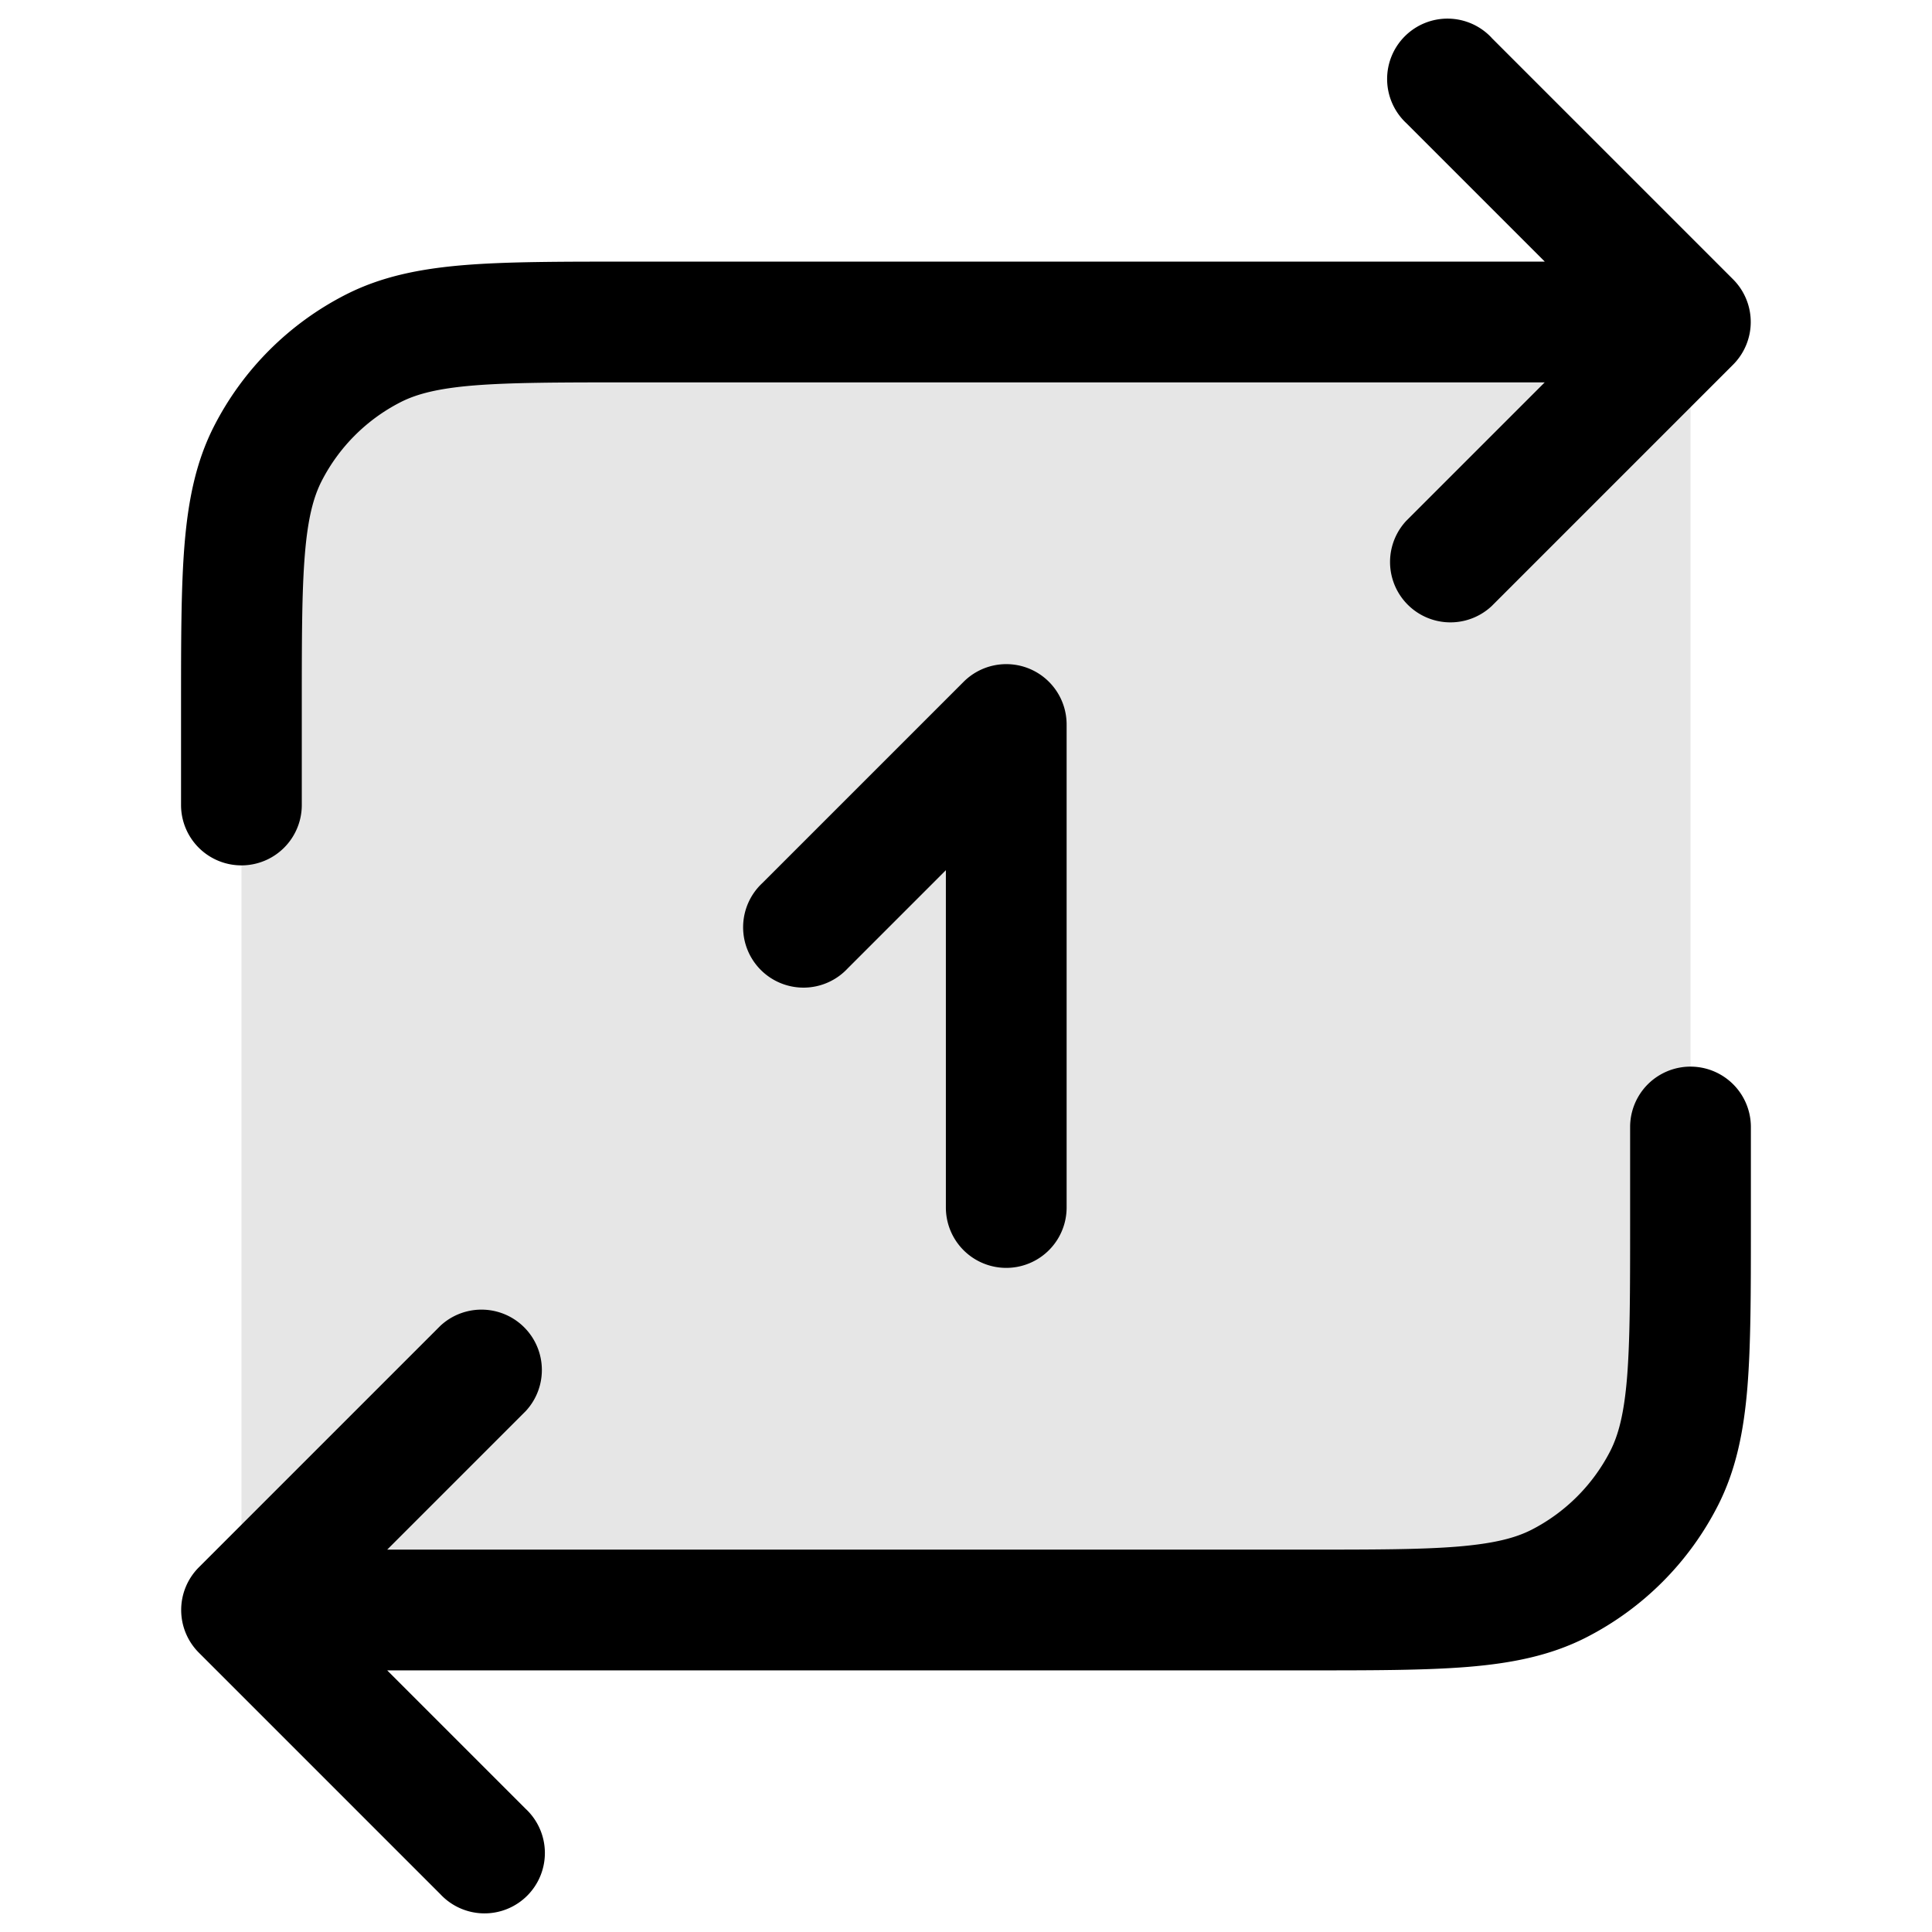 <svg xmlns="http://www.w3.org/2000/svg" width="24" height="24" fill="currentColor" viewBox="0 0 24 24">
  <path d="M3 8.8c0-1.68 0-2.52.327-3.162a3 3 0 011.311-1.311C5.28 4 6.12 4 7.8 4H21v11.2c0 1.68 0 2.52-.327 3.162a3 3 0 01-1.311 1.311C18.72 20 17.88 20 16.2 20H3V8.8z" opacity=".1"/>
  <path fill-rule="evenodd" d="M18.53.47a.75.75 0 10-1.06 1.06l1.72 1.72H7.767c-.813 0-1.469 0-2 .043-.546.045-1.026.14-1.47.366a3.75 3.75 0 00-1.64 1.639c-.226.444-.32.924-.365 1.47-.043.531-.043 1.187-.043 2V10a.75.75 0 001.5 0V8.8c0-.852 0-1.447.038-1.91.037-.453.107-.714.207-.911a2.25 2.25 0 01.984-.984c.197-.1.458-.17.912-.207.462-.037 1.057-.038 1.909-.038h11.39l-1.72 1.72a.75.75 0 001.06 1.06l3-3a.75.75 0 000-1.06l-3-3zm-5.743 7.837A.75.75 0 0113.25 9v6a.75.75 0 01-1.5 0v-4.19l-1.22 1.22a.75.75 0 11-1.06-1.06l2.5-2.5a.75.75 0 01.817-.163zM20.25 14a.75.75 0 011.5 0v1.232c0 .813 0 1.469-.043 2-.045.546-.14 1.026-.366 1.47a3.75 3.75 0 01-1.639 1.64c-.444.226-.924.32-1.47.365-.531.043-1.187.043-2 .043H4.81l1.72 1.72a.75.75 0 11-1.06 1.06l-3-3a.75.75 0 010-1.06l3-3a.75.75 0 011.06 1.06l-1.72 1.72H16.2c.852 0 1.447 0 1.91-.038.453-.038.714-.107.912-.207.423-.216.767-.56.983-.983.1-.198.17-.459.207-.913.037-.462.038-1.057.038-1.909V14z"/>
</svg>
